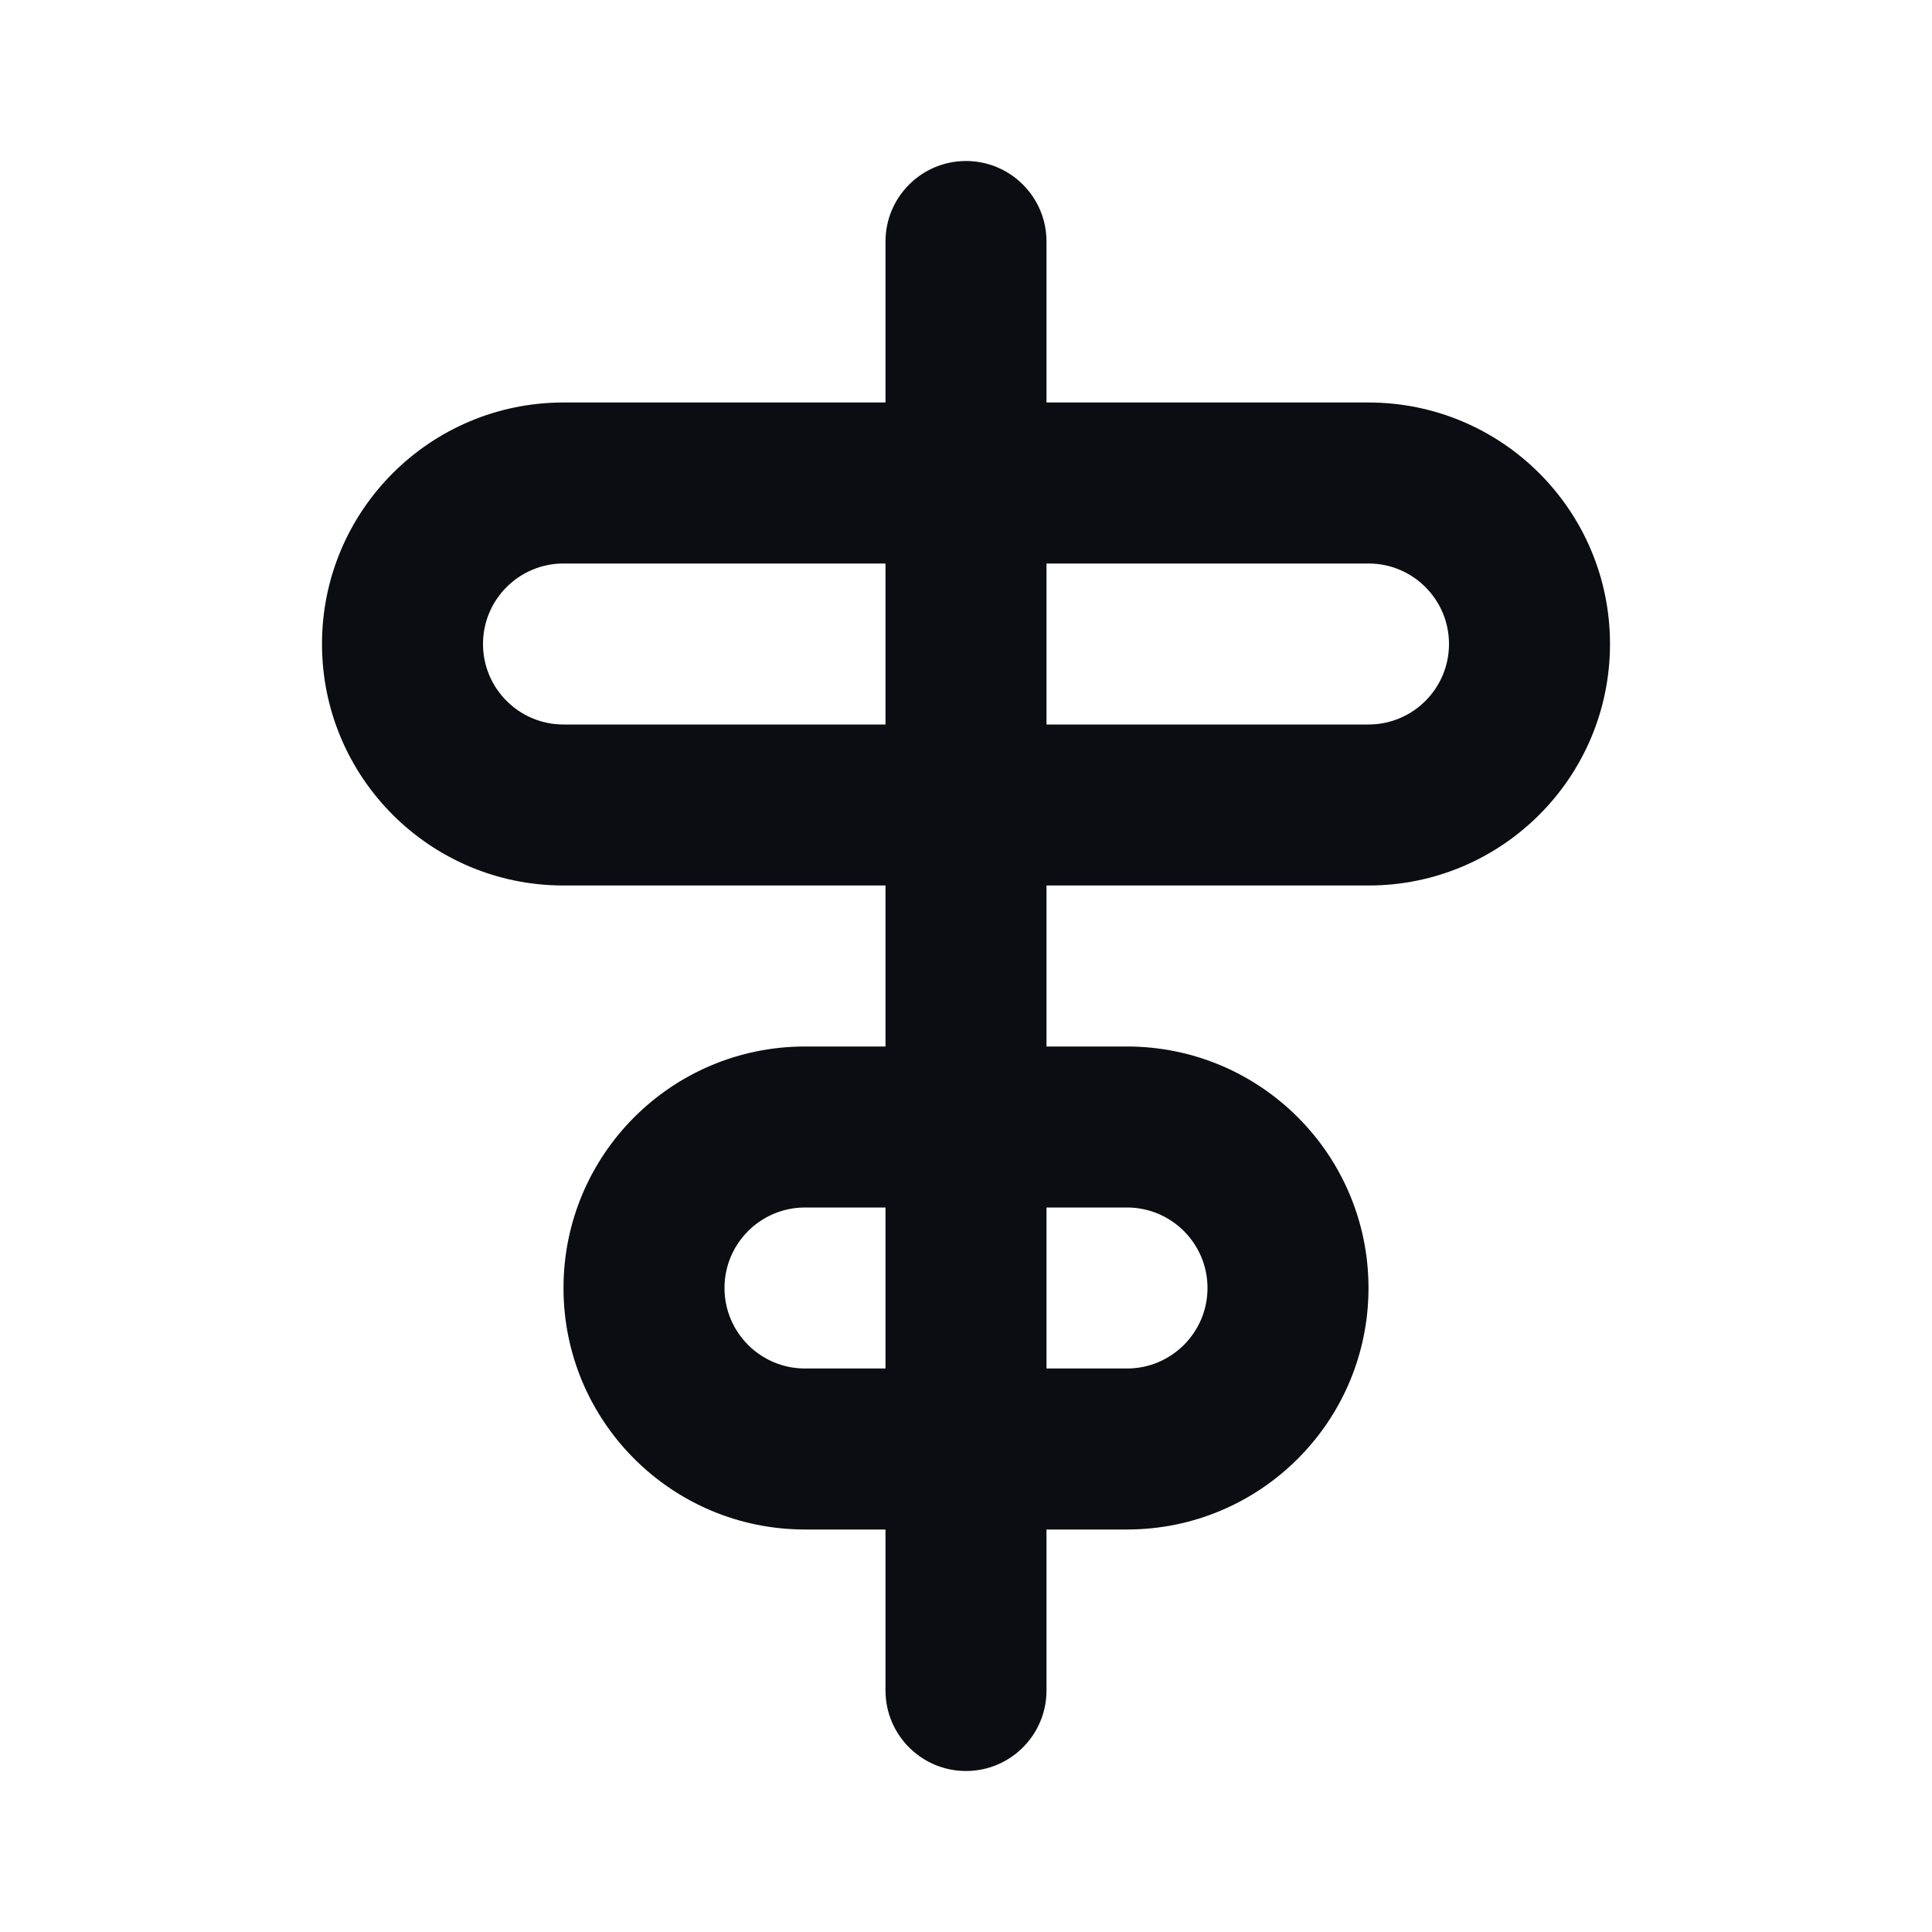<svg width="24" height="24" viewBox="0 0 24 24" fill="none" xmlns="http://www.w3.org/2000/svg">
<path d="M13 3C13 2.448 12.552 2 12 2C11.448 2 11 2.448 11 3L13 3ZM11 21C11 21.552 11.448 22 12 22C12.552 22 13 21.552 13 21H11ZM7 6V7V6ZM7 10V11V10ZM17 10V9V10ZM17 6V5V6ZM10 14V13V14ZM10 18V17V18ZM14 18V19V18ZM14 14V15V14ZM11 3L11 21H13V3L11 3ZM17 9L7 9V11L17 11V9ZM7 7L17 7V5L7 5V7ZM6 8C6 7.448 6.448 7 7 7V5C5.343 5 4 6.343 4 8H6ZM7 9C6.448 9 6 8.552 6 8H4C4 9.657 5.343 11 7 11V9ZM18 8C18 8.552 17.552 9 17 9V11C18.657 11 20 9.657 20 8H18ZM20 8C20 6.343 18.657 5 17 5V7C17.552 7 18 7.448 18 8H20ZM14 17H10V19H14V17ZM10 15H14V13H10V15ZM9 16C9 15.448 9.448 15 10 15V13C8.343 13 7 14.343 7 16H9ZM10 17C9.448 17 9 16.552 9 16H7C7 17.657 8.343 19 10 19V17ZM15 16C15 16.552 14.552 17 14 17V19C15.657 19 17 17.657 17 16H15ZM17 16C17 14.343 15.657 13 14 13V15C14.552 15 15 15.448 15 16H17Z" fill="#0B0D12"/>
</svg>
